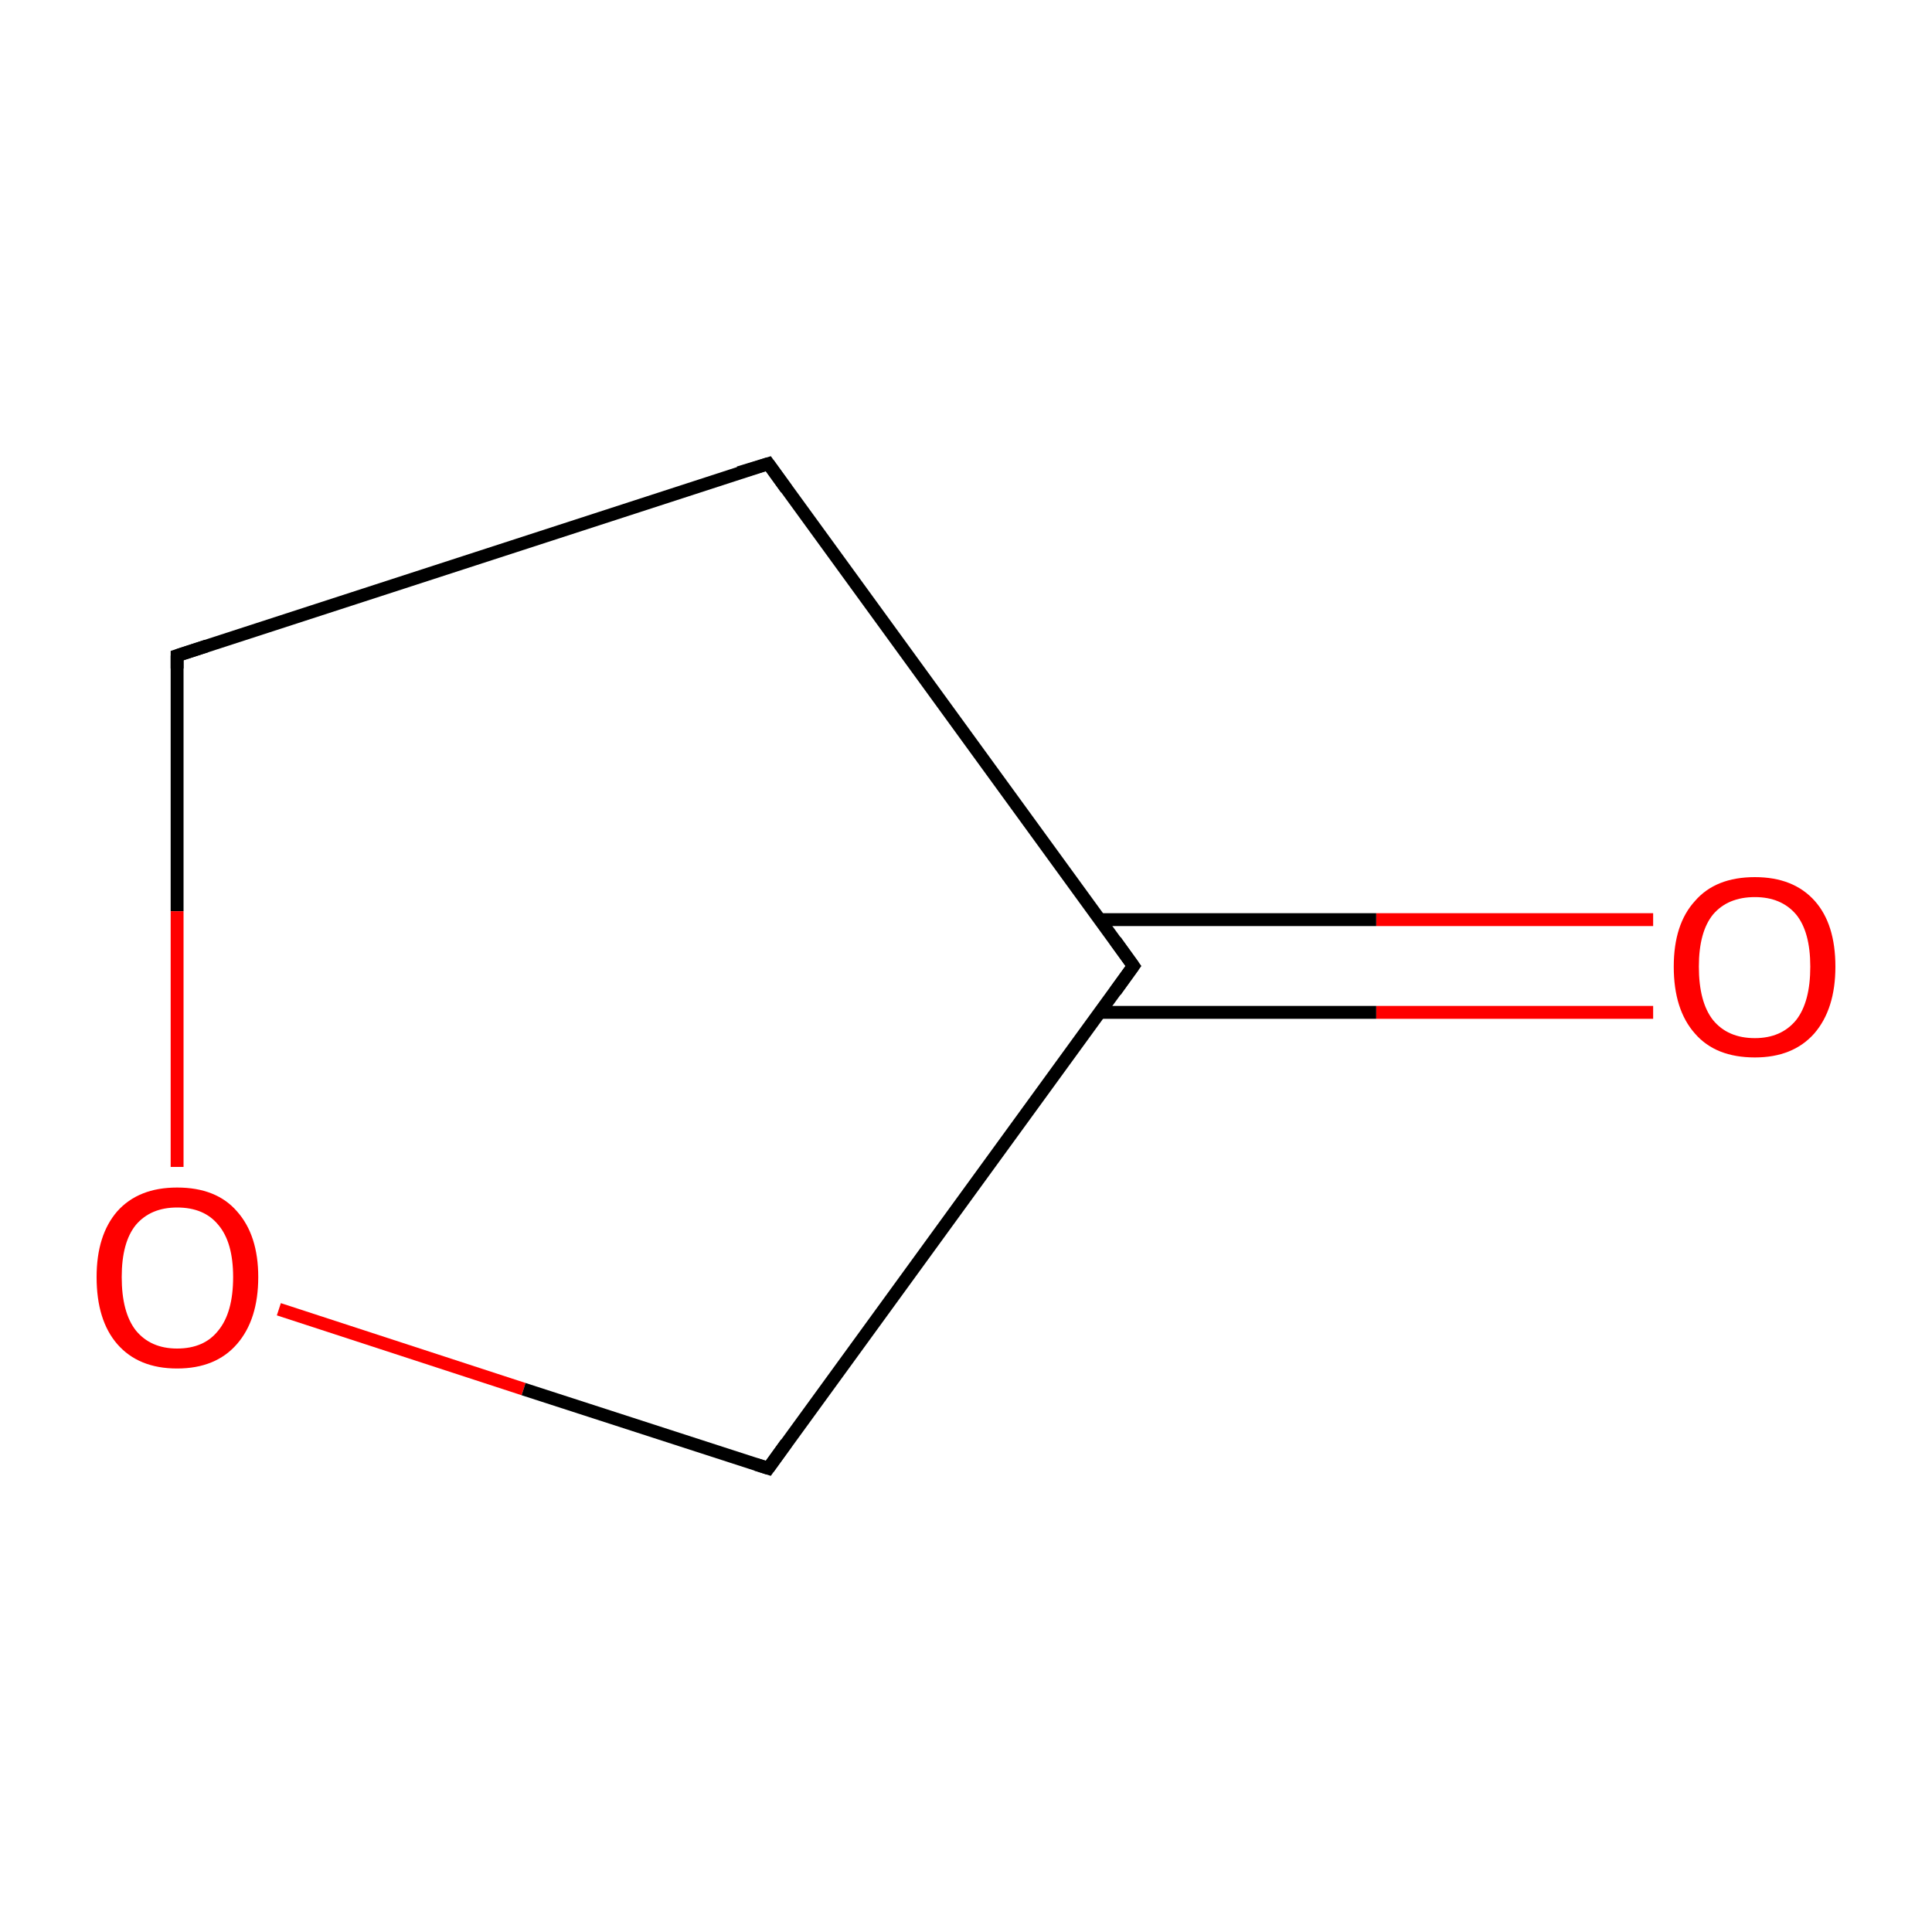 <?xml version='1.0' encoding='iso-8859-1'?>
<svg version='1.1' baseProfile='full'
              xmlns='http://www.w3.org/2000/svg'
                      xmlns:rdkit='http://www.rdkit.org/xml'
                      xmlns:xlink='http://www.w3.org/1999/xlink'
                  xml:space='preserve'
width='300px' height='300px' viewBox='0 0 300 300'>
<!-- END OF HEADER -->
<rect style='opacity:1.0;fill:#FFFFFF;stroke:none' width='300.0' height='300.0' x='0.0' y='0.0'> </rect>
<path class='bond-0 atom-0 atom-1' d='M 256.7,157.2 L 213.7,157.2' style='fill:none;fill-rule:evenodd;stroke:#FF0000;stroke-width:2.0px;stroke-linecap:butt;stroke-linejoin:miter;stroke-opacity:1' />
<path class='bond-0 atom-0 atom-1' d='M 213.7,157.2 L 170.7,157.2' style='fill:none;fill-rule:evenodd;stroke:#000000;stroke-width:2.0px;stroke-linecap:butt;stroke-linejoin:miter;stroke-opacity:1' />
<path class='bond-0 atom-0 atom-1' d='M 256.7,142.8 L 213.7,142.8' style='fill:none;fill-rule:evenodd;stroke:#FF0000;stroke-width:2.0px;stroke-linecap:butt;stroke-linejoin:miter;stroke-opacity:1' />
<path class='bond-0 atom-0 atom-1' d='M 213.7,142.8 L 170.7,142.8' style='fill:none;fill-rule:evenodd;stroke:#000000;stroke-width:2.0px;stroke-linecap:butt;stroke-linejoin:miter;stroke-opacity:1' />
<path class='bond-1 atom-1 atom-2' d='M 176.0,150.0 L 119.3,72.0' style='fill:none;fill-rule:evenodd;stroke:#000000;stroke-width:2.0px;stroke-linecap:butt;stroke-linejoin:miter;stroke-opacity:1' />
<path class='bond-2 atom-2 atom-3' d='M 119.3,72.0 L 27.5,101.8' style='fill:none;fill-rule:evenodd;stroke:#000000;stroke-width:2.0px;stroke-linecap:butt;stroke-linejoin:miter;stroke-opacity:1' />
<path class='bond-3 atom-3 atom-4' d='M 27.5,101.8 L 27.5,141.5' style='fill:none;fill-rule:evenodd;stroke:#000000;stroke-width:2.0px;stroke-linecap:butt;stroke-linejoin:miter;stroke-opacity:1' />
<path class='bond-3 atom-3 atom-4' d='M 27.5,141.5 L 27.5,181.2' style='fill:none;fill-rule:evenodd;stroke:#FF0000;stroke-width:2.0px;stroke-linecap:butt;stroke-linejoin:miter;stroke-opacity:1' />
<path class='bond-4 atom-4 atom-5' d='M 43.3,203.3 L 81.3,215.7' style='fill:none;fill-rule:evenodd;stroke:#FF0000;stroke-width:2.0px;stroke-linecap:butt;stroke-linejoin:miter;stroke-opacity:1' />
<path class='bond-4 atom-4 atom-5' d='M 81.3,215.7 L 119.3,228.0' style='fill:none;fill-rule:evenodd;stroke:#000000;stroke-width:2.0px;stroke-linecap:butt;stroke-linejoin:miter;stroke-opacity:1' />
<path class='bond-5 atom-5 atom-1' d='M 119.3,228.0 L 176.0,150.0' style='fill:none;fill-rule:evenodd;stroke:#000000;stroke-width:2.0px;stroke-linecap:butt;stroke-linejoin:miter;stroke-opacity:1' />
<path d='M 173.2,146.1 L 176.0,150.0 L 173.2,153.9' style='fill:none;stroke:#000000;stroke-width:2.0px;stroke-linecap:butt;stroke-linejoin:miter;stroke-miterlimit:10;stroke-opacity:1;' />
<path d='M 122.1,75.9 L 119.3,72.0 L 114.7,73.4' style='fill:none;stroke:#000000;stroke-width:2.0px;stroke-linecap:butt;stroke-linejoin:miter;stroke-miterlimit:10;stroke-opacity:1;' />
<path d='M 32.1,100.3 L 27.5,101.8 L 27.5,103.8' style='fill:none;stroke:#000000;stroke-width:2.0px;stroke-linecap:butt;stroke-linejoin:miter;stroke-miterlimit:10;stroke-opacity:1;' />
<path d='M 117.4,227.4 L 119.3,228.0 L 122.1,224.1' style='fill:none;stroke:#000000;stroke-width:2.0px;stroke-linecap:butt;stroke-linejoin:miter;stroke-miterlimit:10;stroke-opacity:1;' />
<path class='atom-0' d='M 259.9 150.1
Q 259.9 143.5, 263.2 139.9
Q 266.4 136.2, 272.5 136.2
Q 278.5 136.2, 281.8 139.9
Q 285.0 143.5, 285.0 150.1
Q 285.0 156.7, 281.7 160.5
Q 278.4 164.2, 272.5 164.2
Q 266.4 164.2, 263.2 160.5
Q 259.9 156.8, 259.9 150.1
M 272.5 161.2
Q 276.6 161.2, 278.9 158.4
Q 281.1 155.6, 281.1 150.1
Q 281.1 144.7, 278.9 142.0
Q 276.6 139.3, 272.5 139.3
Q 268.3 139.3, 266.0 142.0
Q 263.8 144.7, 263.8 150.1
Q 263.8 155.6, 266.0 158.4
Q 268.3 161.2, 272.5 161.2
' fill='#FF0000'/>
<path class='atom-4' d='M 15.0 198.3
Q 15.0 191.8, 18.2 188.1
Q 21.5 184.4, 27.5 184.4
Q 33.6 184.4, 36.8 188.1
Q 40.1 191.8, 40.1 198.3
Q 40.1 204.9, 36.8 208.7
Q 33.5 212.5, 27.5 212.5
Q 21.5 212.5, 18.2 208.7
Q 15.0 205.0, 15.0 198.3
M 27.5 209.4
Q 31.7 209.4, 33.9 206.6
Q 36.2 203.8, 36.2 198.3
Q 36.2 192.9, 33.9 190.2
Q 31.7 187.5, 27.5 187.5
Q 23.4 187.5, 21.1 190.2
Q 18.9 192.9, 18.9 198.3
Q 18.9 203.8, 21.1 206.6
Q 23.4 209.4, 27.5 209.4
' fill='#FF0000'/>
</svg>
